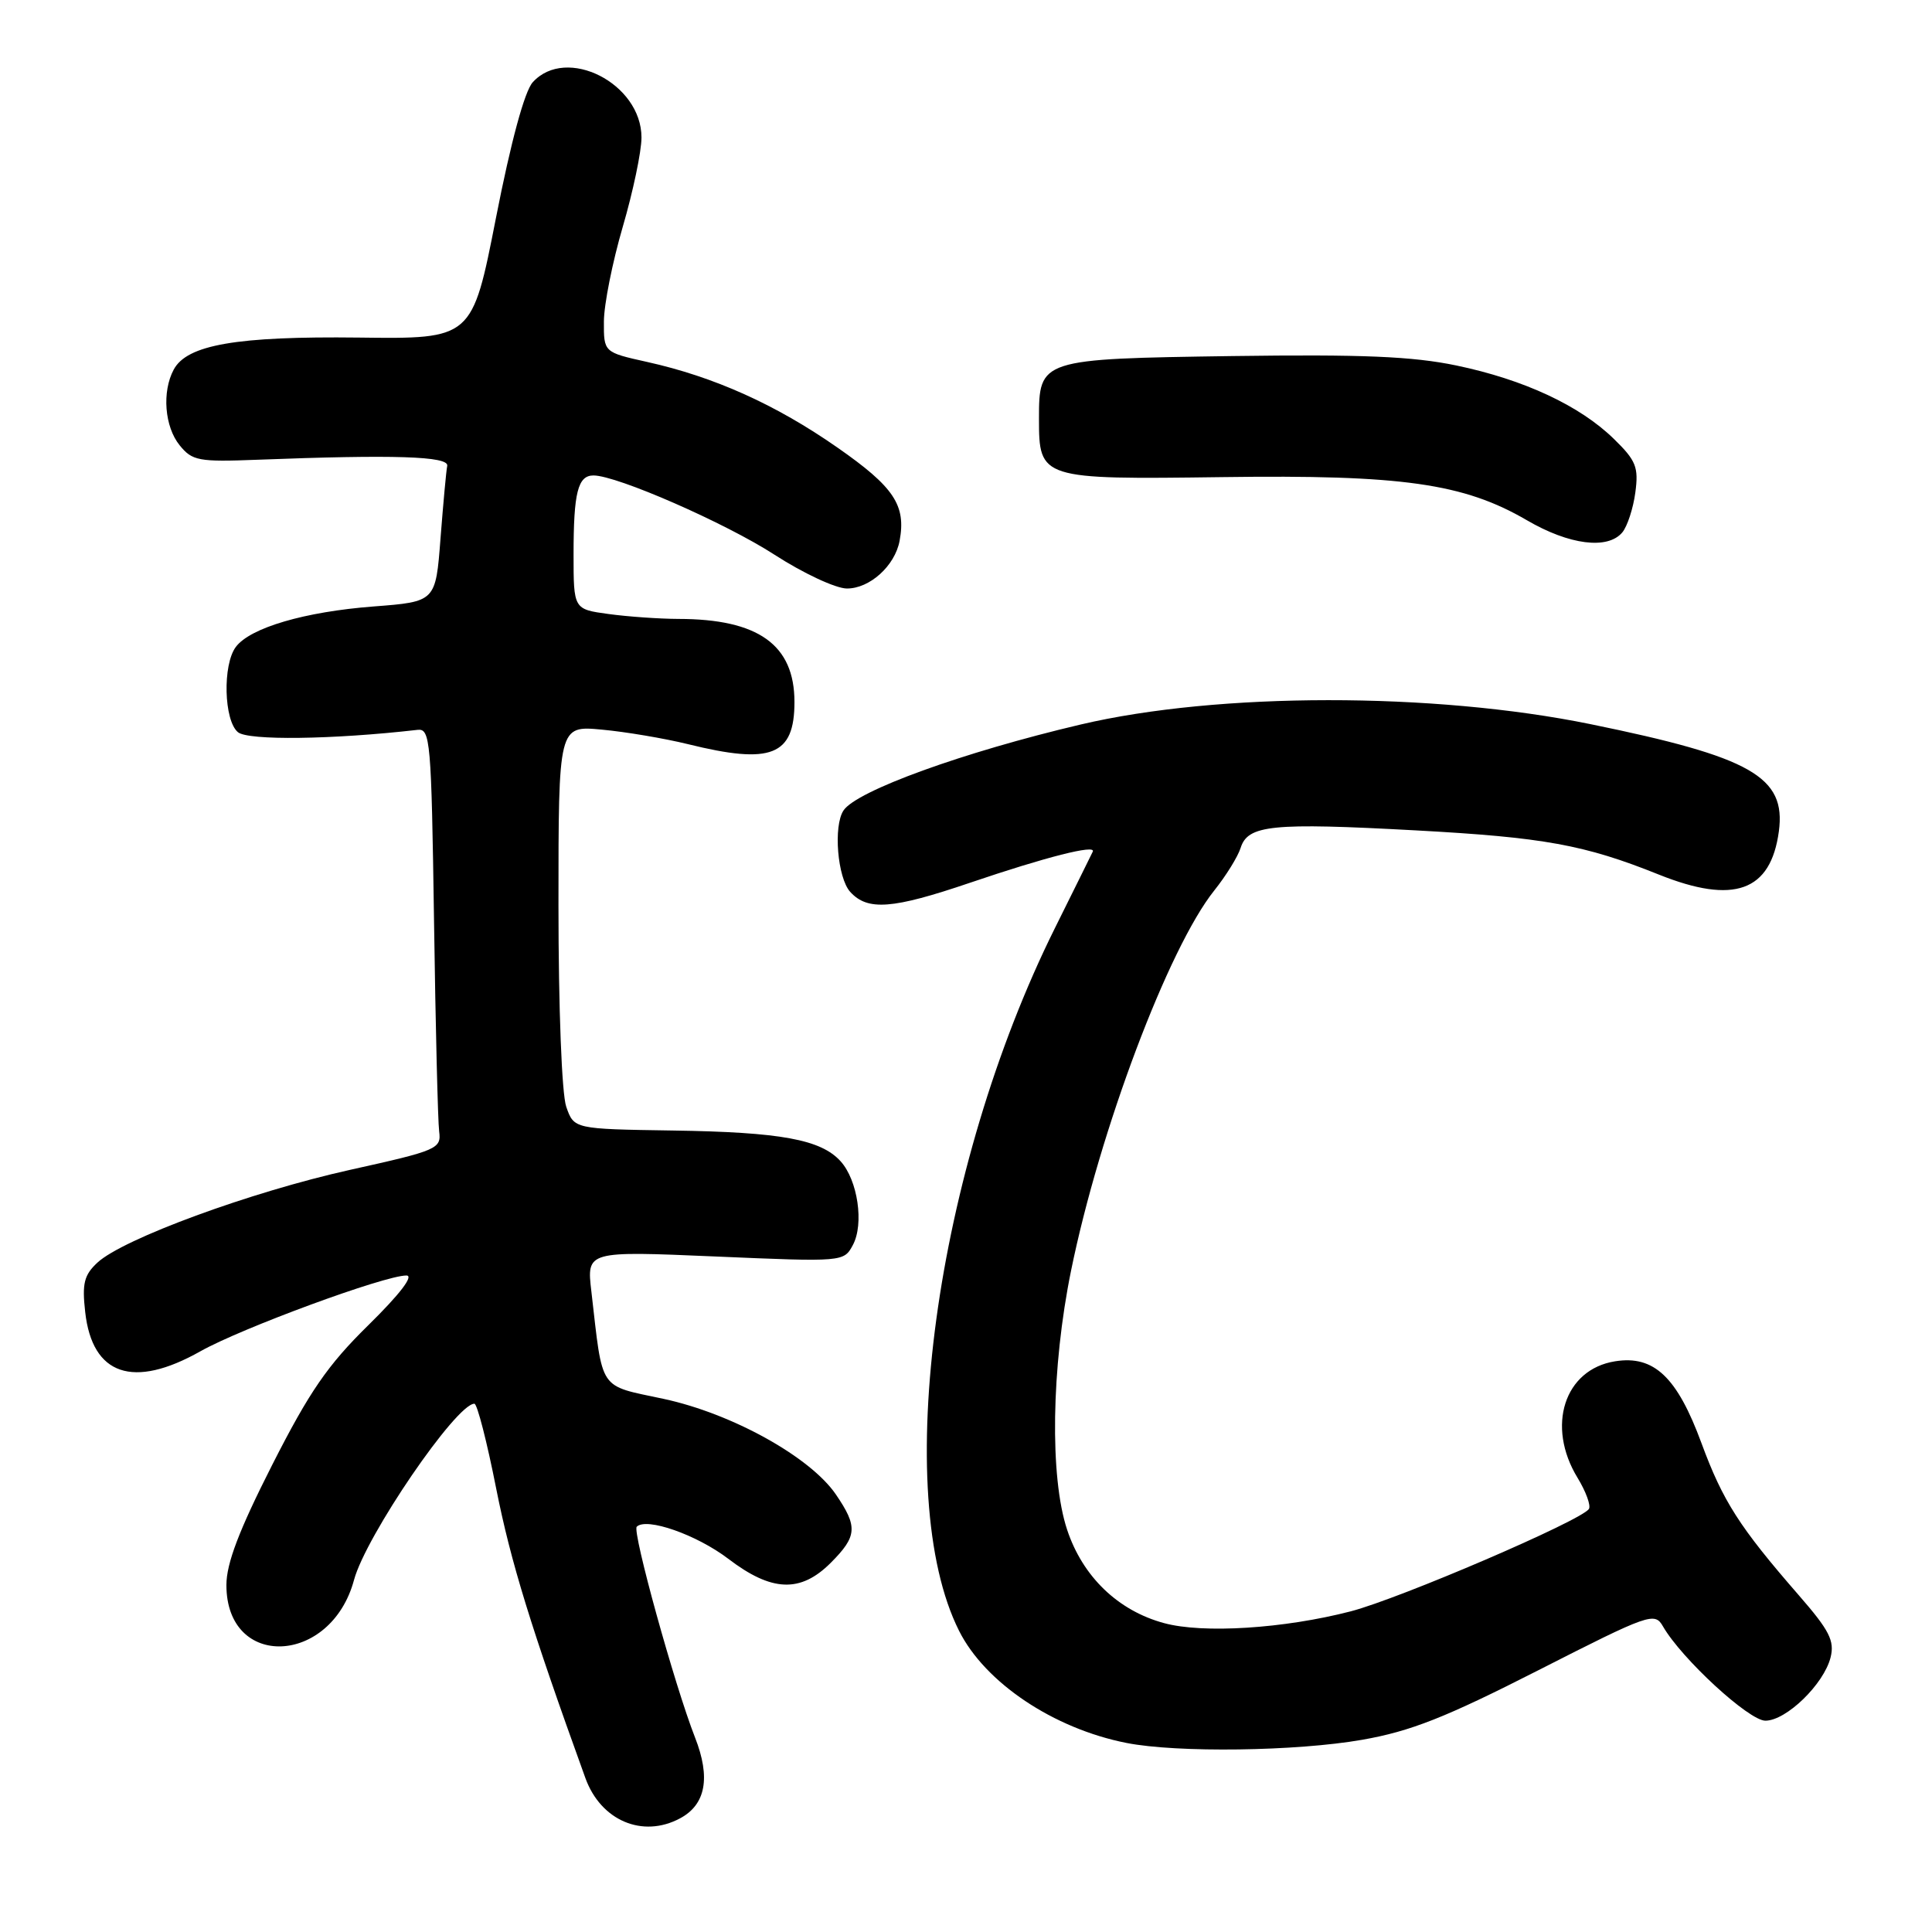 <?xml version="1.0" encoding="UTF-8" standalone="no"?>
<!DOCTYPE svg PUBLIC "-//W3C//DTD SVG 1.1//EN" "http://www.w3.org/Graphics/SVG/1.1/DTD/svg11.dtd" >
<svg xmlns="http://www.w3.org/2000/svg" xmlns:xlink="http://www.w3.org/1999/xlink" version="1.1" viewBox="0 0 256 256">
 <g >
 <path fill="currentColor"
d=" M 90.11 240.94 C 93.52 239.12 94.18 235.54 92.10 230.24 C 89.39 223.33 83.75 202.92 84.37 202.30 C 85.65 201.02 92.31 203.36 96.49 206.54 C 102.25 210.94 106.07 211.09 110.08 207.08 C 113.59 203.56 113.68 202.30 110.75 198.01 C 107.35 193.05 97.01 187.31 87.94 185.36 C 79.22 183.49 79.91 184.52 78.36 171.13 C 77.73 165.76 77.73 165.76 94.77 166.49 C 111.76 167.22 111.81 167.21 113.01 164.97 C 114.51 162.18 113.66 156.38 111.38 153.87 C 108.77 150.99 103.46 150.01 89.16 149.80 C 76.06 149.60 76.06 149.60 75.03 146.65 C 74.44 144.95 74.00 133.64 74.00 119.92 C 74.00 96.14 74.00 96.14 79.75 96.68 C 82.91 96.97 88.04 97.84 91.14 98.60 C 102.21 101.34 105.27 100.13 105.27 93.02 C 105.27 85.44 100.49 82.02 89.89 82.01 C 87.35 82.00 83.19 81.71 80.64 81.36 C 76.00 80.73 76.00 80.73 76.00 73.45 C 76.00 65.26 76.57 63.00 78.64 63.00 C 81.75 63.00 96.13 69.30 102.62 73.50 C 106.41 75.95 110.72 77.97 112.21 77.98 C 115.23 78.00 118.58 74.98 119.20 71.67 C 120.08 66.95 118.48 64.54 110.96 59.30 C 102.79 53.60 94.62 49.93 85.75 47.96 C 80.00 46.68 80.00 46.68 80.02 42.59 C 80.03 40.34 81.16 34.70 82.52 30.05 C 83.88 25.40 85.00 20.08 85.00 18.22 C 85.00 11.05 75.04 5.99 70.59 10.90 C 69.51 12.09 67.70 18.76 65.72 28.86 C 62.57 44.92 62.57 44.92 47.53 44.73 C 31.37 44.54 24.78 45.68 23.02 48.97 C 21.44 51.91 21.81 56.55 23.81 59.01 C 25.47 61.06 26.32 61.22 34.06 60.92 C 52.22 60.22 59.51 60.45 59.26 61.73 C 59.12 62.40 58.73 66.73 58.37 71.34 C 57.73 79.73 57.73 79.73 49.50 80.36 C 40.38 81.06 33.15 83.18 31.25 85.72 C 29.48 88.08 29.66 95.47 31.53 97.02 C 32.88 98.14 44.05 98.00 55.32 96.71 C 57.02 96.51 57.16 98.06 57.51 122.00 C 57.71 136.03 58.02 148.59 58.19 149.91 C 58.49 152.22 57.99 152.44 46.39 155.01 C 33.21 157.94 16.28 164.16 12.90 167.31 C 11.14 168.95 10.86 170.08 11.29 173.86 C 12.23 182.24 17.65 184.08 26.56 179.05 C 32.01 175.98 50.98 169.00 53.85 169.01 C 54.88 169.01 52.99 171.48 48.82 175.58 C 43.39 180.91 41.01 184.38 36.07 194.10 C 31.67 202.77 30.00 207.16 30.00 210.03 C 30.00 221.25 43.85 220.69 46.91 209.35 C 48.47 203.53 60.45 186.00 62.86 186.00 C 63.23 186.00 64.53 191.06 65.75 197.25 C 67.67 206.93 70.32 215.56 77.57 235.61 C 79.61 241.24 85.15 243.60 90.11 240.94 Z  M 180.50 230.53 C 186.93 229.40 191.52 227.59 203.85 221.31 C 218.56 213.82 219.25 213.58 220.35 215.50 C 222.81 219.78 231.74 228.00 233.92 228.00 C 236.69 228.00 241.67 223.16 242.56 219.62 C 243.11 217.42 242.41 216.04 238.36 211.39 C 230.48 202.34 228.29 198.91 225.46 191.24 C 222.23 182.46 219.16 179.55 214.00 180.38 C 207.28 181.45 204.86 188.97 209.03 195.81 C 210.14 197.63 210.82 199.49 210.54 199.94 C 209.60 201.46 185.51 211.81 178.98 213.51 C 170.14 215.80 159.41 216.48 154.24 215.07 C 148.14 213.42 143.46 208.91 141.40 202.70 C 139.08 195.72 139.30 181.23 141.92 168.37 C 145.71 149.78 154.84 125.56 160.90 117.99 C 162.45 116.05 164.02 113.52 164.39 112.35 C 165.35 109.31 168.52 108.99 187.60 110.03 C 204.54 110.95 209.95 111.93 219.79 115.88 C 229.76 119.88 234.64 118.12 235.71 110.15 C 236.67 102.93 232.07 100.31 210.73 95.95 C 189.92 91.70 161.39 91.72 143.20 96.00 C 127.64 99.66 113.49 104.79 111.77 107.39 C 110.40 109.45 110.97 116.30 112.65 118.17 C 114.96 120.72 118.24 120.47 128.56 116.96 C 138.60 113.55 145.26 111.86 144.80 112.84 C 144.63 113.21 142.36 117.78 139.77 123.00 C 123.89 154.98 118.02 198.05 127.08 216.09 C 130.53 222.97 139.59 229.04 149.27 230.95 C 155.97 232.27 171.77 232.06 180.50 230.53 Z  M 214.97 70.54 C 215.63 69.74 216.41 67.36 216.69 65.26 C 217.14 61.91 216.79 61.03 213.87 58.18 C 209.35 53.75 201.94 50.30 192.98 48.43 C 187.17 47.22 180.52 46.94 163.28 47.18 C 137.79 47.55 137.67 47.59 137.67 55.50 C 137.67 63.47 137.89 63.54 161.95 63.22 C 185.80 62.89 193.94 64.05 202.33 68.94 C 207.93 72.21 213.04 72.86 214.97 70.54 Z "/>
</g>
</svg>